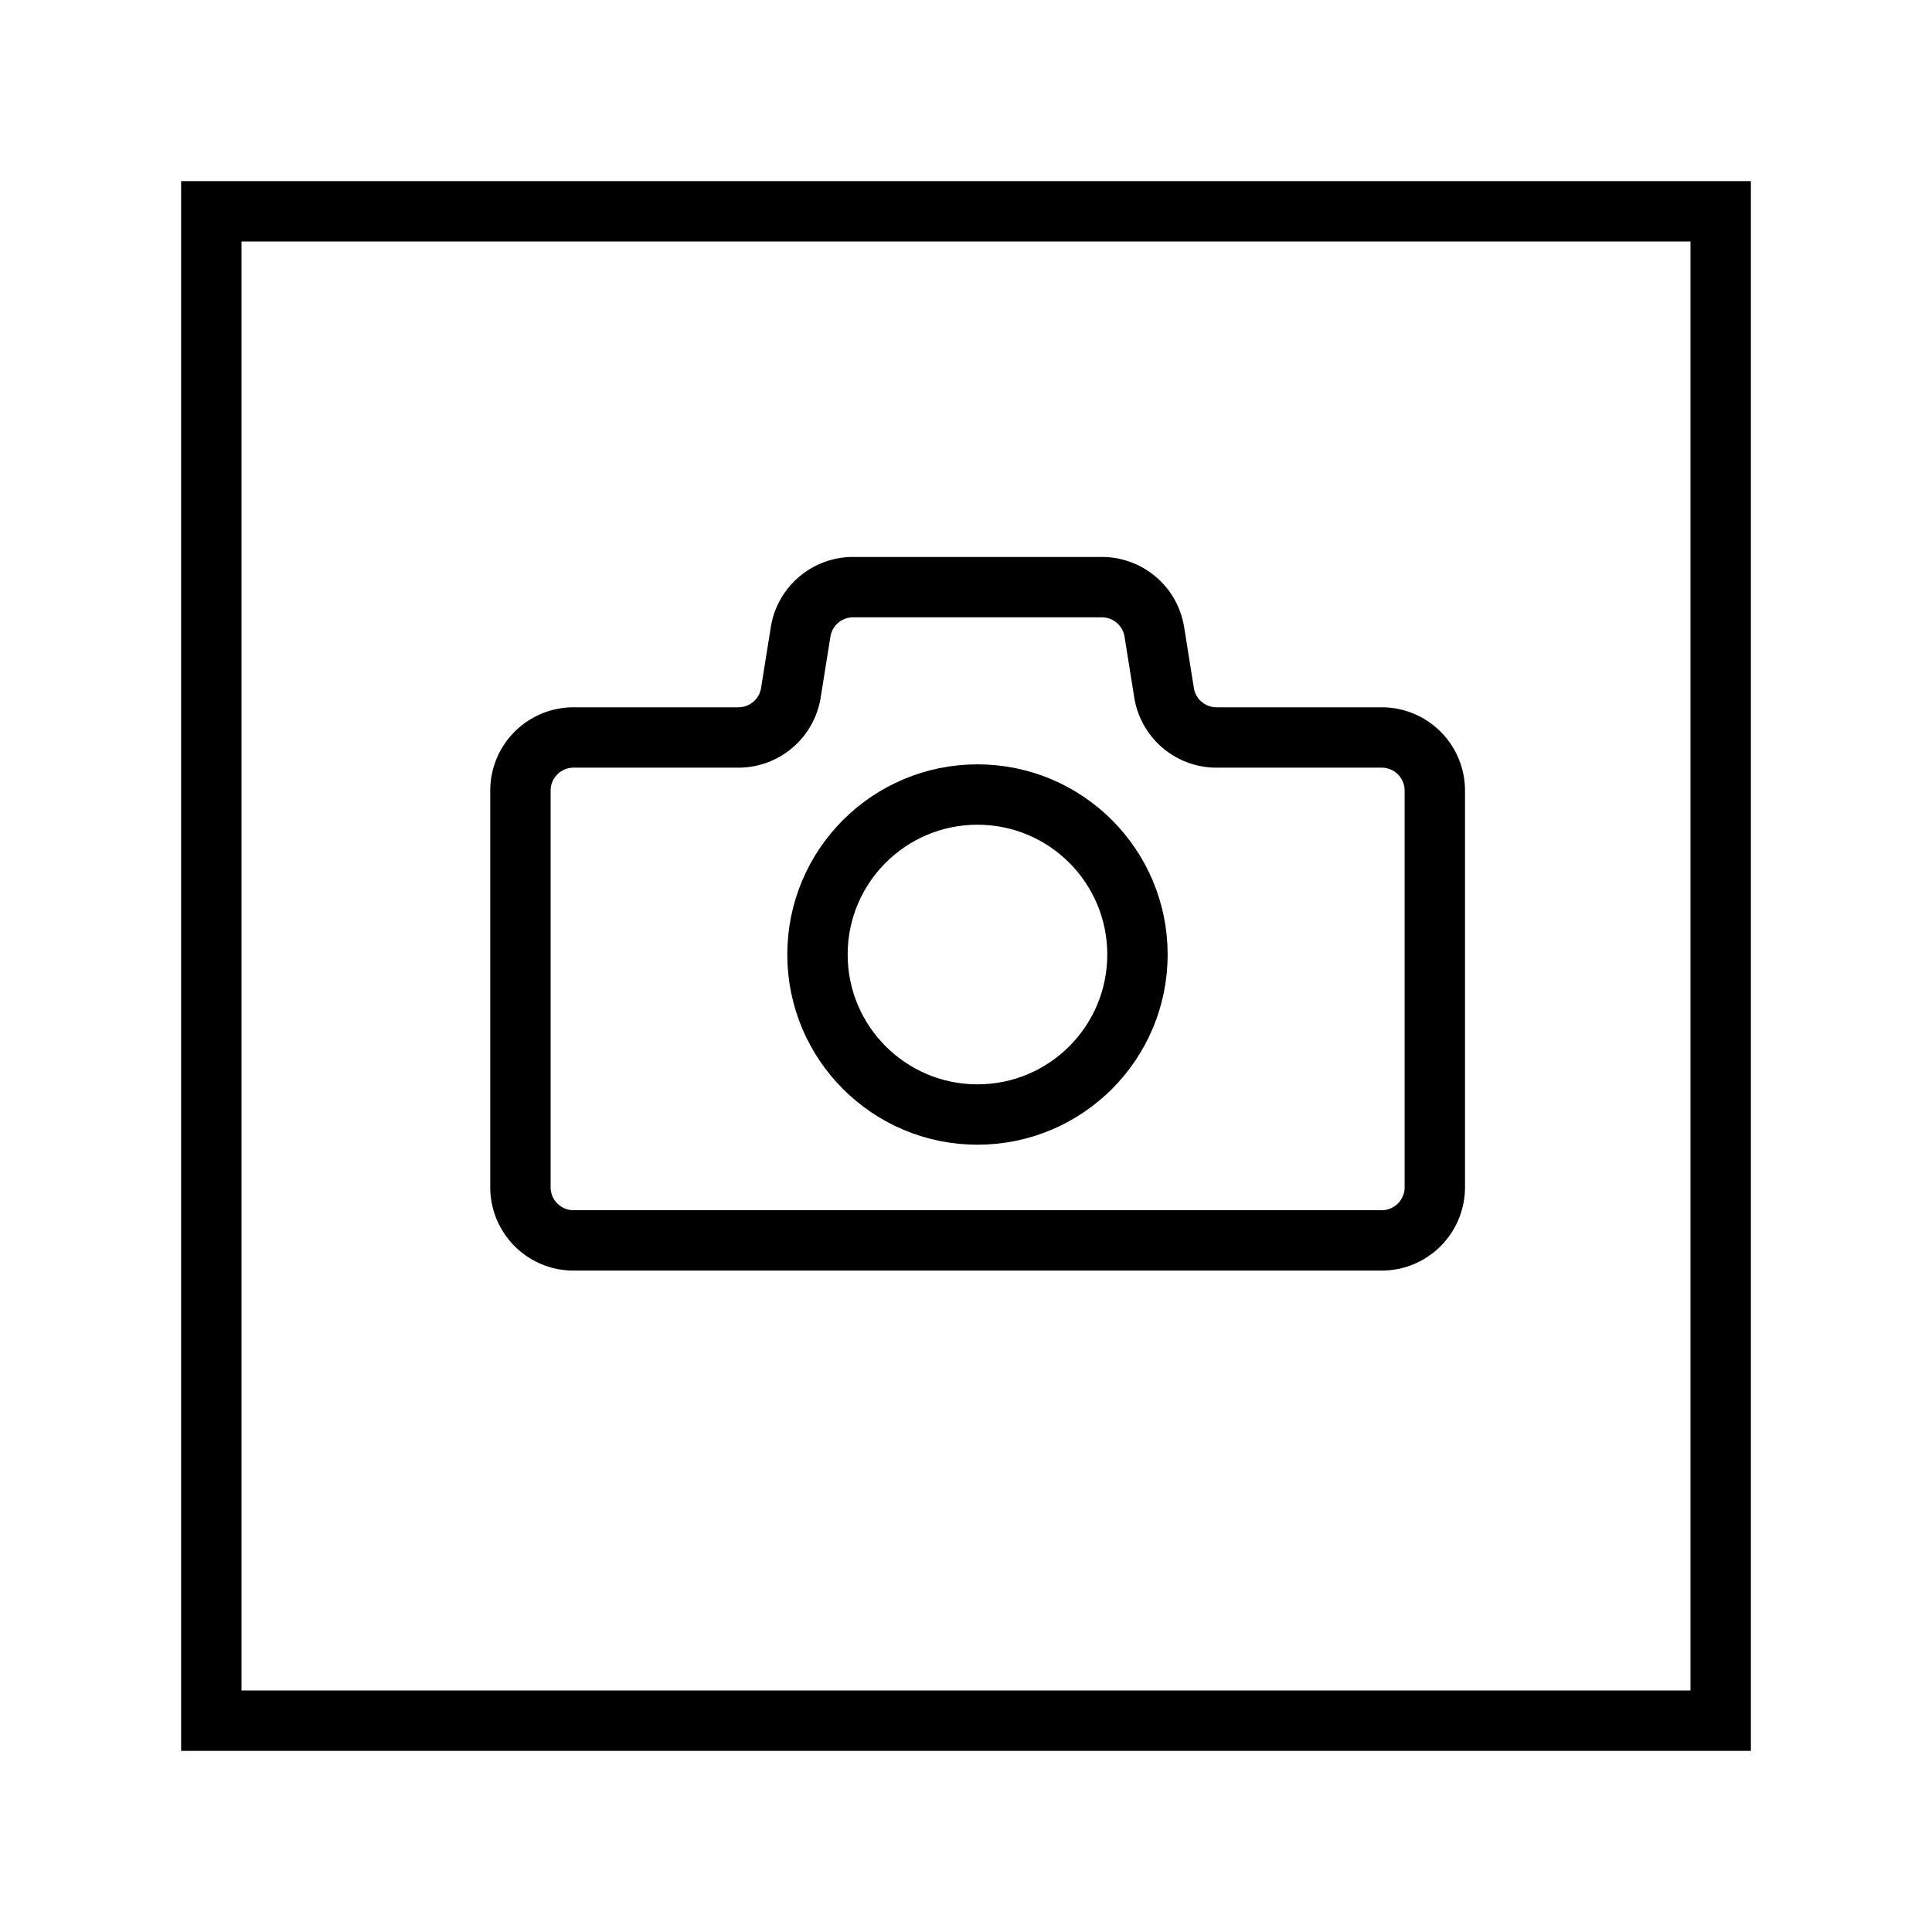 <svg id="Calque_1" data-name="Calque 1" xmlns="http://www.w3.org/2000/svg" viewBox="0 0 64 64"><title>camera</title><rect x="7" y="7" width="50" height="50" style="fill:none;stroke:#000;stroke-miterlimit:10;stroke-width:2px"/><circle cx="32.38" cy="31.62" r="5.3" style="fill:none;stroke:#000;stroke-miterlimit:10;stroke-width:2px"/><path d="M38.56,22.94l-.32-2a1.76,1.76,0,0,0-1.74-1.49H28.26a1.76,1.76,0,0,0-1.74,1.49l-.32,2a1.76,1.76,0,0,1-1.74,1.49H19a1.76,1.76,0,0,0-1.76,1.76V39.33A1.76,1.76,0,0,0,19,41.09H45.77a1.76,1.76,0,0,0,1.76-1.76V26.19a1.76,1.76,0,0,0-1.76-1.76H40.3A1.76,1.76,0,0,1,38.56,22.94Z" style="fill:none;stroke:#000;stroke-miterlimit:10;stroke-width:2px"/></svg>